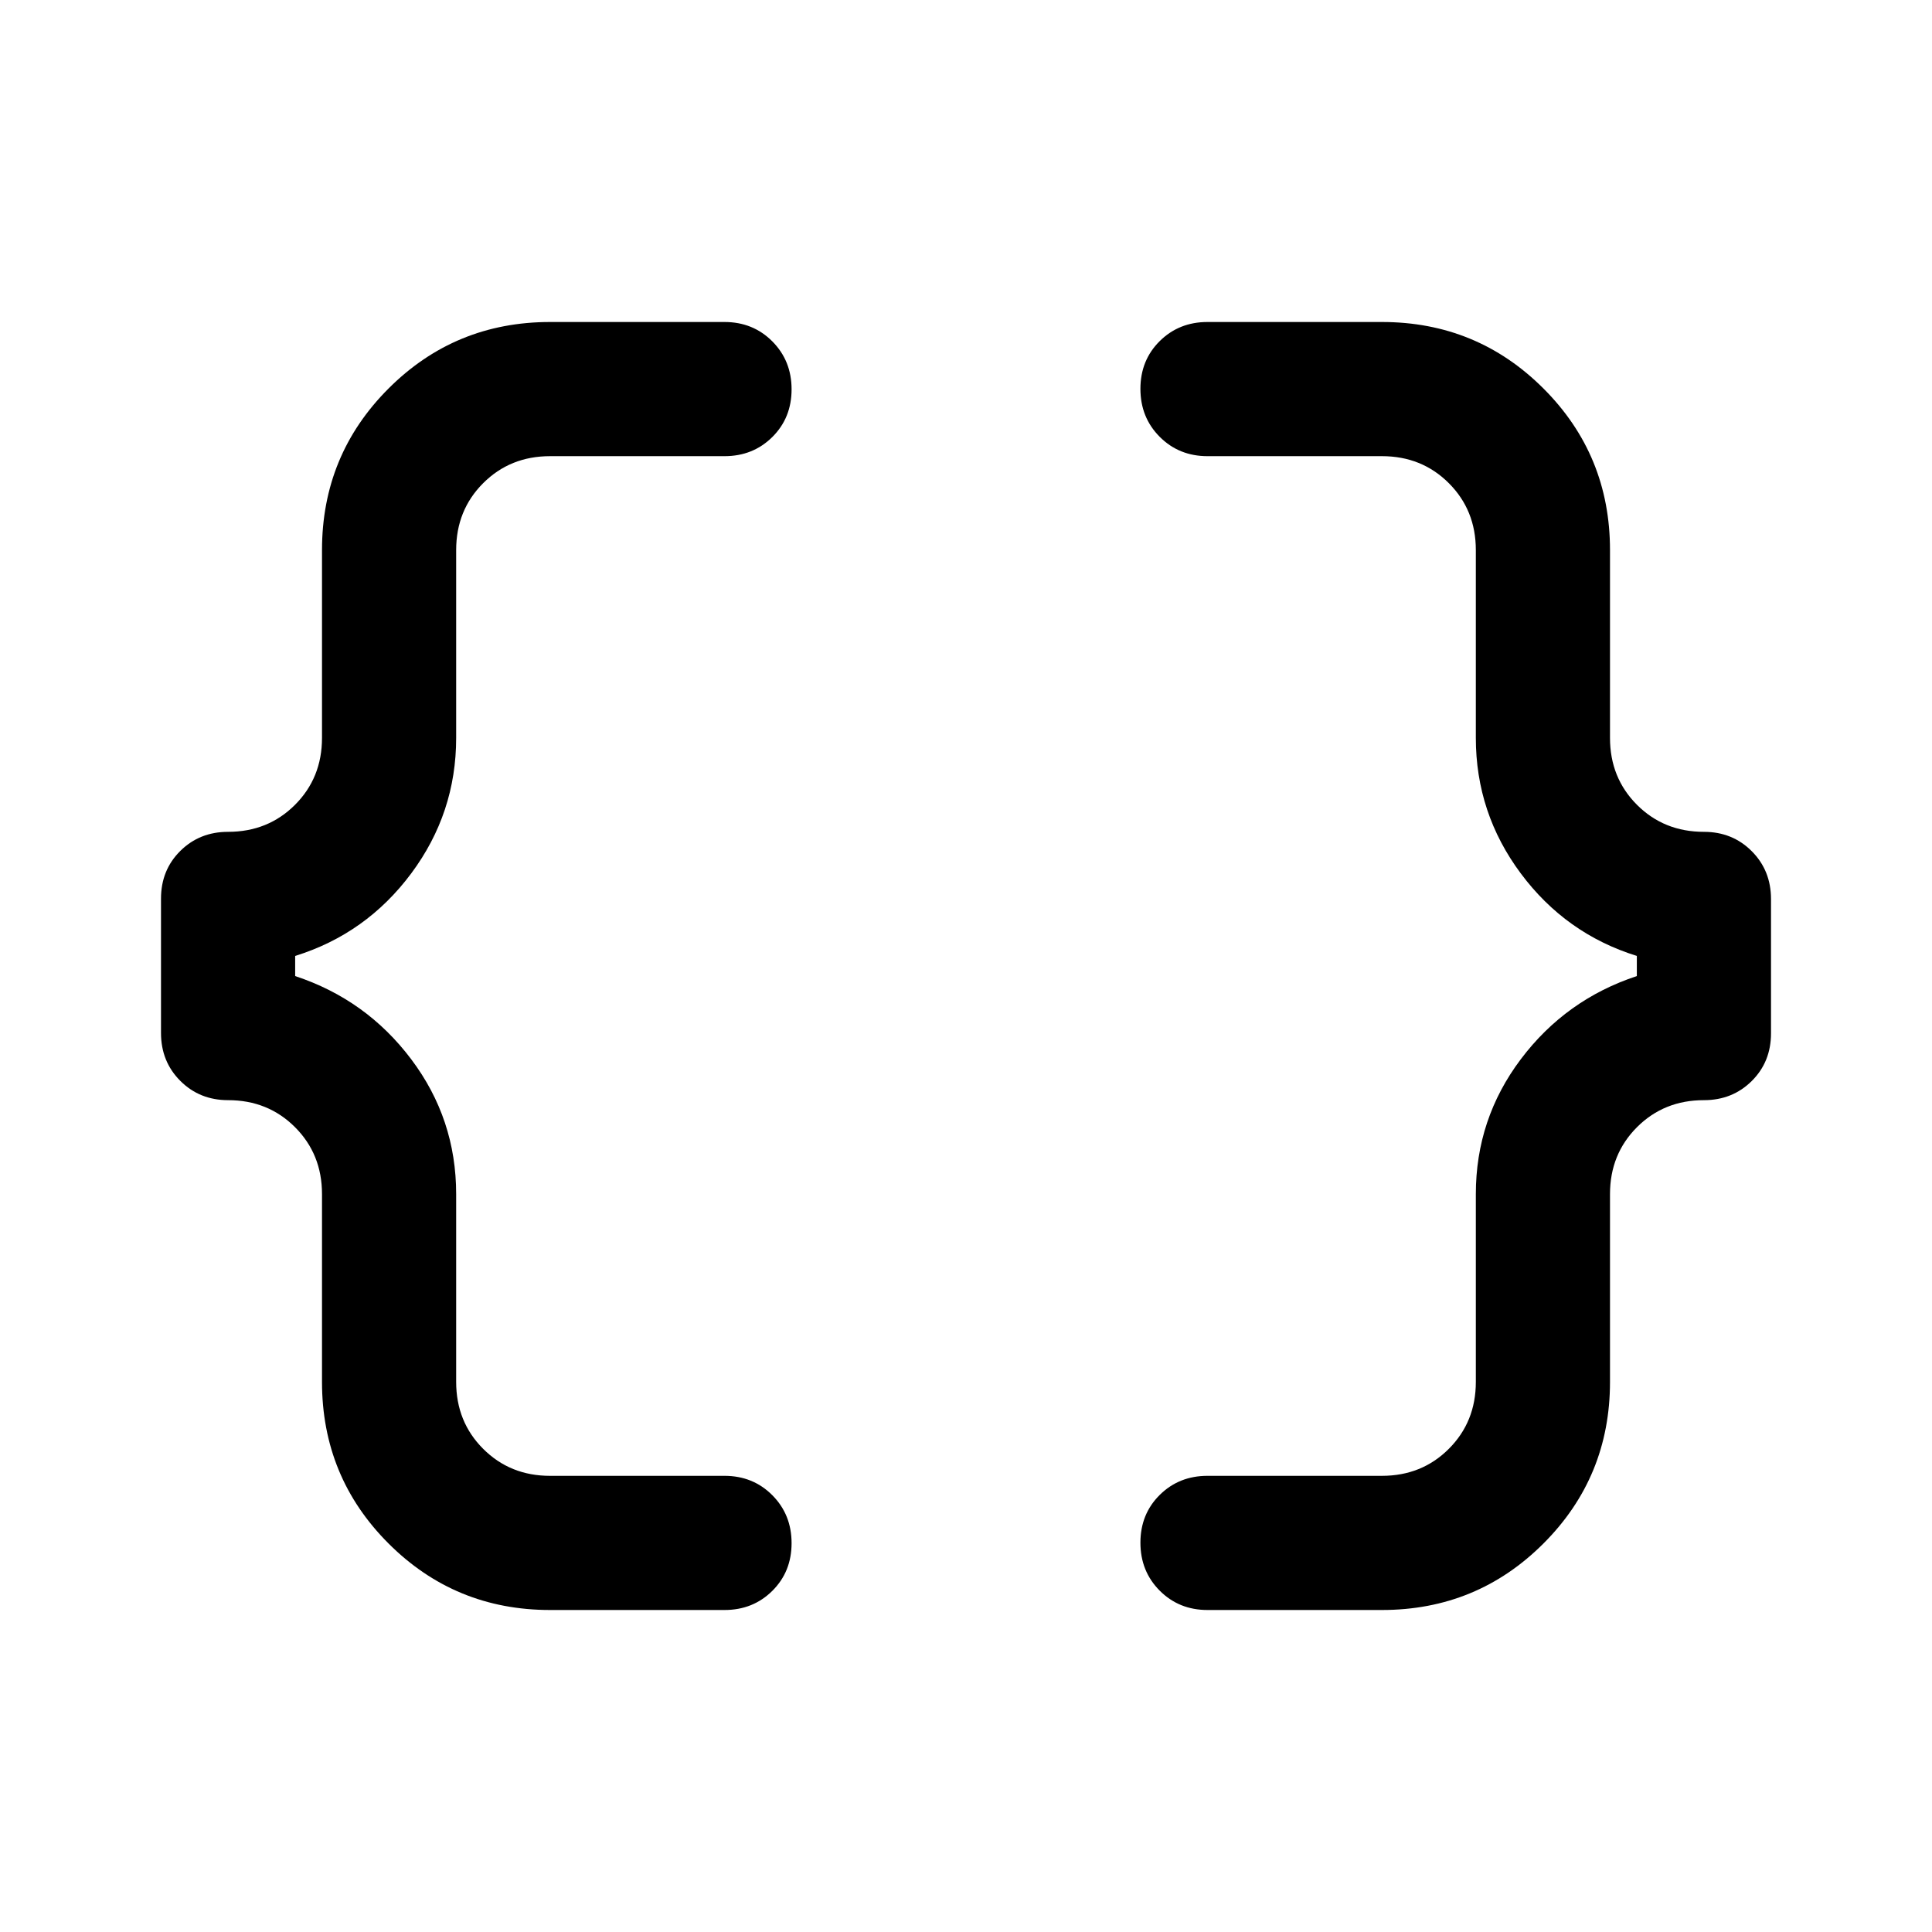<svg xmlns="http://www.w3.org/2000/svg" height="40" viewBox="0 -960 960 960" width="40"><path d="M600-160q-14.167 0-23.75-9.617t-9.583-23.833q0-14.216 9.583-23.716 9.583-9.5 23.75-9.5h86.667q19.833 0 33.25-13.417 13.417-13.417 13.417-33.25v-93.334q0-37.333 22.333-67Q778-463.333 813.334-475v-10Q778-496 755.667-526t-22.333-67.333v-93.334q0-19.833-13.417-33.25-13.417-13.417-33.25-13.417H600q-14.167 0-23.75-9.617t-9.583-23.833q0-14.216 9.583-23.716 9.583-9.5 23.75-9.5h86.667q47.222 0 80.278 33.056Q800-733.889 800-686.667v93.334q0 19.833 13.417 33.25 13.416 13.417 33.25 13.417 14.166 0 23.75 9.597Q880-527.472 880-513.284v66.763q0 14.187-9.583 23.687-9.584 9.5-23.75 9.5-19.834 0-33.25 13.417Q800-386.5 800-366.667v93.334q0 47.222-33.056 80.278Q733.889-160 686.667-160H600Zm-326.667 0q-47.222 0-80.278-33.055Q160-226.111 160-273.333v-93.334q0-19.833-13.417-33.25-13.416-13.417-33.25-13.417-14.166 0-23.75-9.597Q80-432.528 80-446.716v-66.763q0-14.187 9.583-23.687 9.584-9.5 23.75-9.5 19.834 0 33.25-13.417Q160-573.5 160-593.333v-93.334q0-47.222 33.055-80.278Q226.111-800 273.333-800H360q14.167 0 23.75 9.617t9.583 23.833q0 14.216-9.583 23.716-9.583 9.5-23.75 9.5h-86.667q-19.833 0-33.25 13.417-13.417 13.417-13.417 33.25v93.334q0 37.333-22.333 67.333t-57.667 41v10q35.334 11.667 57.667 41.333 22.333 29.667 22.333 67v93.334q0 19.833 13.417 33.25 13.417 13.417 33.25 13.417H360q14.167 0 23.75 9.617t9.583 23.833q0 14.216-9.583 23.716-9.583 9.5-23.75 9.5h-86.667Z"/></svg>